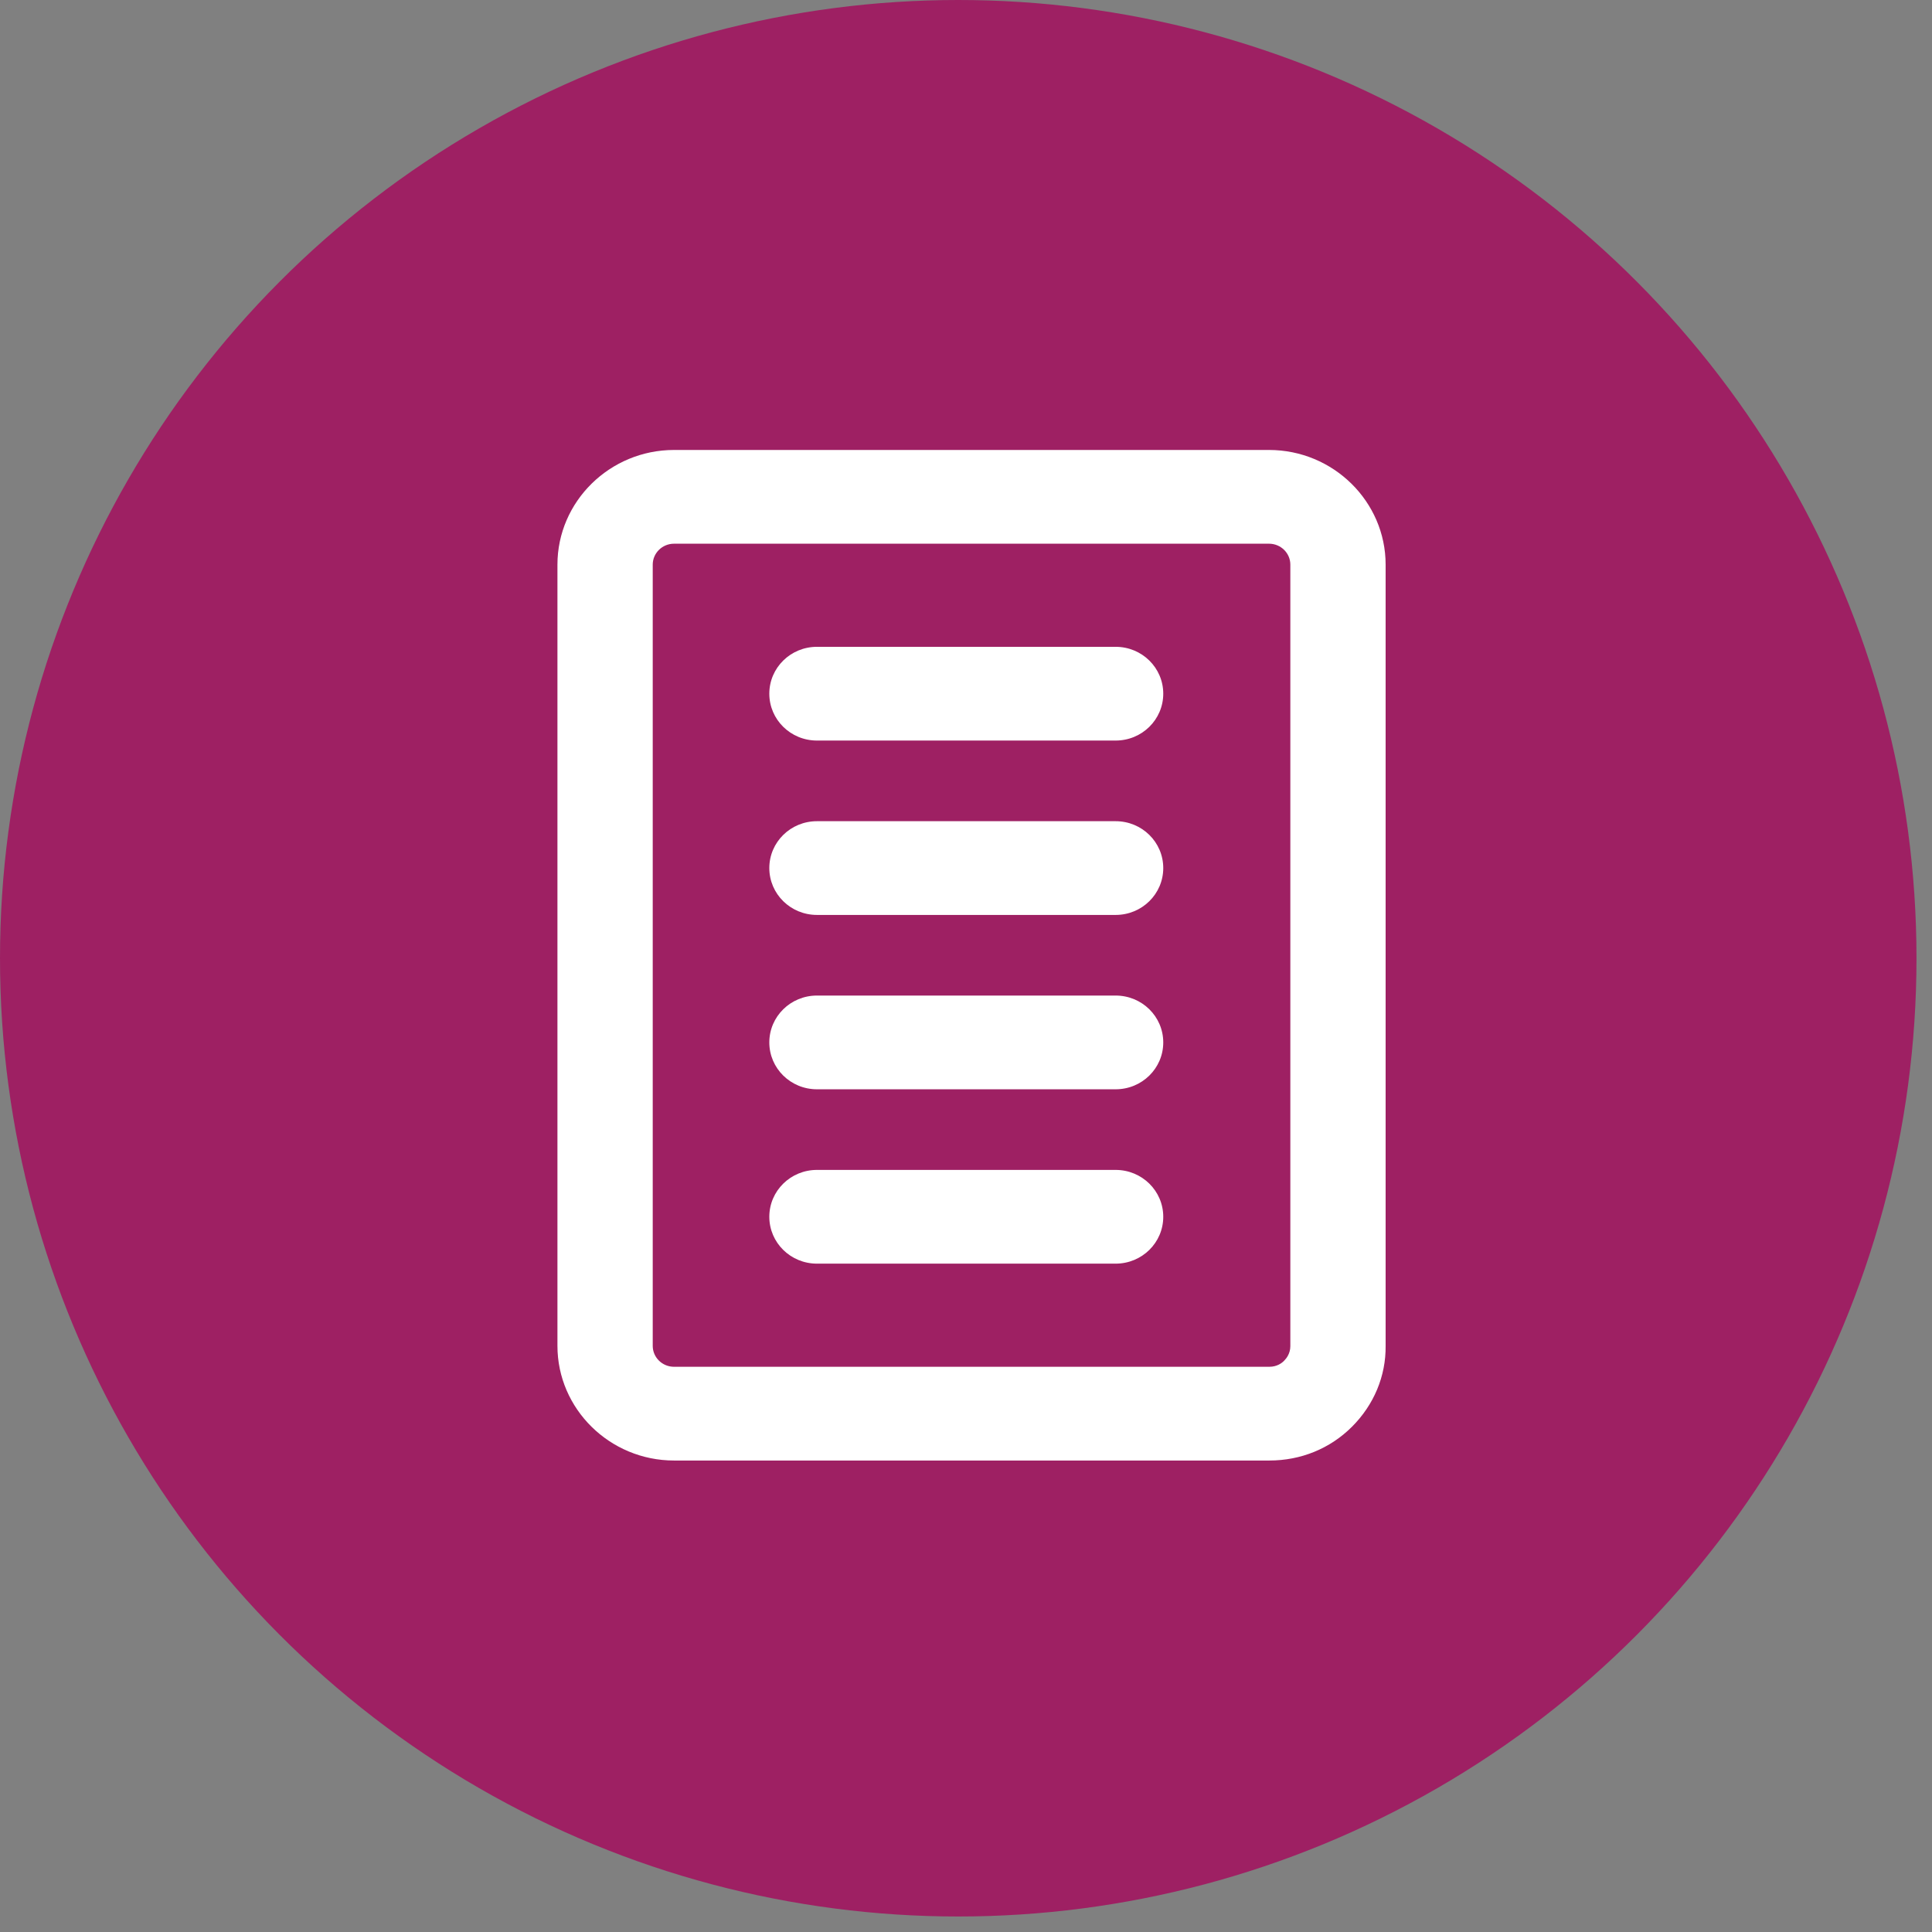 <svg width="81" height="81" viewBox="0 0 81 81" fill="none" xmlns="http://www.w3.org/2000/svg">
<rect x="0" y="0" width="81" height="81" fill="#808080" stroke="none"/>
<circle cx="40.175" cy="40.175" r="40.175" fill="#9E2063"/>
<path d="M53.219 61.233H28.259C25.568 61.233 23.371 59.071 23.371 56.425V23.673C23.371 21.027 25.568 18.865 28.259 18.865H53.205C55.896 18.865 58.093 21.027 58.093 23.673V56.425C58.107 57.696 57.6 58.901 56.681 59.818C55.763 60.735 54.537 61.233 53.219 61.233ZM28.259 22.795C27.766 22.795 27.366 23.189 27.366 23.673V56.425C27.366 56.91 27.766 57.303 28.259 57.303H53.219C53.538 57.303 53.751 57.145 53.845 57.041C53.938 56.949 54.098 56.739 54.098 56.438V23.673C54.098 23.189 53.698 22.795 53.205 22.795H28.259Z" fill="white"/>
<path d="M46.772 31.048H34.252C33.147 31.048 32.254 30.171 32.254 29.083C32.254 27.996 33.147 27.118 34.252 27.118H46.772C47.878 27.118 48.77 27.996 48.77 29.083C48.77 30.171 47.878 31.048 46.772 31.048Z" fill="white"/>
<path d="M46.772 38.359H34.252C33.147 38.359 32.254 37.481 32.254 36.394C32.254 35.306 33.147 34.429 34.252 34.429H46.772C47.878 34.429 48.77 35.306 48.77 36.394C48.77 37.481 47.878 38.359 46.772 38.359Z" fill="white"/>
<path d="M46.772 45.669H34.252C33.147 45.669 32.254 44.792 32.254 43.704C32.254 42.617 33.147 41.739 34.252 41.739H46.772C47.878 41.739 48.77 42.617 48.77 43.704C48.77 44.792 47.878 45.669 46.772 45.669Z" fill="white"/>
<path d="M46.772 52.979H34.252C33.147 52.979 32.254 52.101 32.254 51.014C32.254 49.927 33.147 49.049 34.252 49.049H46.772C47.878 49.049 48.77 49.927 48.77 51.014C48.77 52.101 47.878 52.979 46.772 52.979Z" fill="white"/>
</svg>

